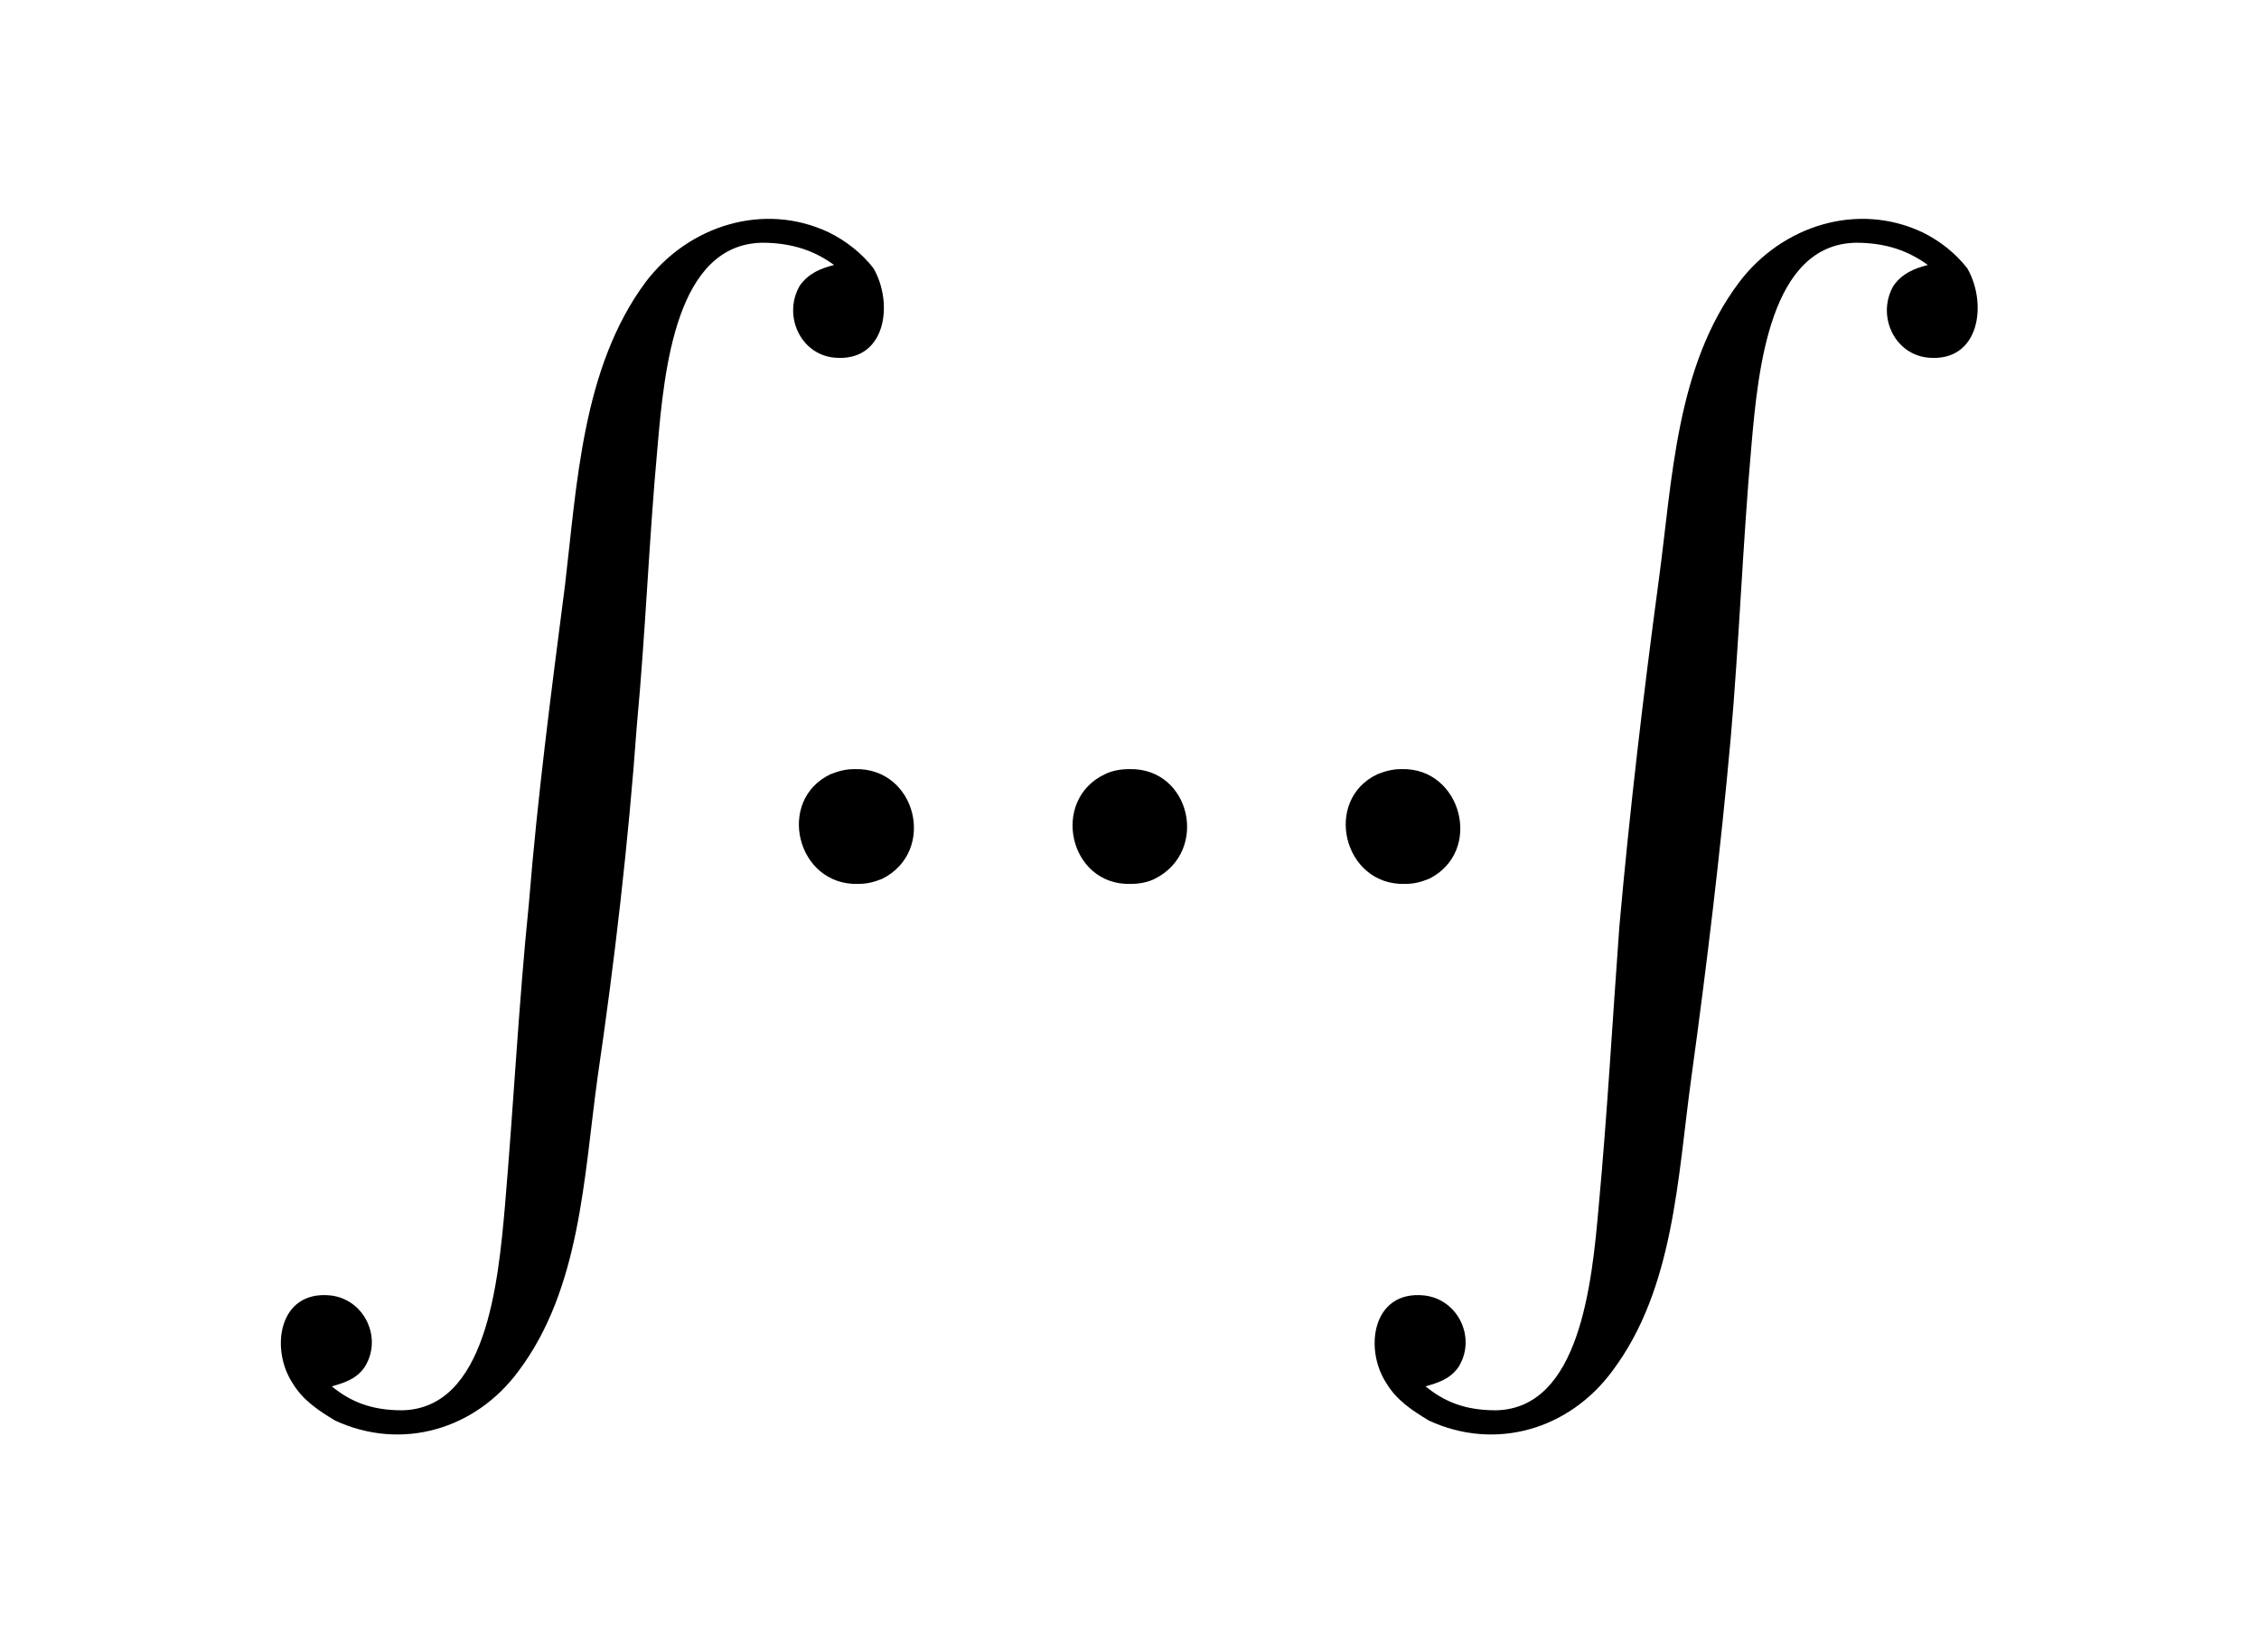 <?xml version="1.0" encoding="UTF-8"?>
<svg xmlns="http://www.w3.org/2000/svg" xmlns:xlink="http://www.w3.org/1999/xlink" width="20.589pt" height="15.055pt" viewBox="0 0 20.589 15.055" version="1.1">
<defs>
<g>
<symbol overflow="visible" id="glyph0-0">
<path style="stroke:none;" d=""/>
</symbol>
<symbol overflow="visible" id="glyph0-1">
<path style="stroke:none;" d="M 1.031 10.641 C 1.141 10.609 1.25 10.578 1.328 10.469 C 1.5 10.203 1.328 9.844 1.016 9.812 C 0.547 9.766 0.469 10.297 0.672 10.609 C 0.766 10.766 0.906 10.859 1.062 10.953 C 1.672 11.234 2.344 11.031 2.734 10.5 C 3.297 9.75 3.328 8.734 3.453 7.828 C 3.609 6.766 3.734 5.688 3.812 4.609 C 3.891 3.766 3.922 2.922 4 2.078 C 4.062 1.359 4.172 0.234 4.953 0.219 C 5.234 0.219 5.438 0.297 5.609 0.422 C 5.484 0.453 5.375 0.5 5.297 0.609 C 5.141 0.875 5.297 1.234 5.609 1.266 C 6.078 1.312 6.156 0.781 5.969 0.453 C 5.859 0.312 5.719 0.203 5.562 0.125 C 4.969 -0.156 4.281 0.062 3.891 0.578 C 3.312 1.359 3.266 2.422 3.156 3.344 C 3.031 4.312 2.906 5.266 2.828 6.234 C 2.734 7.156 2.688 8.078 2.609 9 C 2.547 9.703 2.438 10.844 1.672 10.859 C 1.391 10.859 1.203 10.781 1.031 10.641 Z M 11 10.641 C 11.109 10.609 11.219 10.578 11.297 10.469 C 11.469 10.203 11.297 9.844 10.984 9.812 C 10.516 9.766 10.438 10.297 10.641 10.609 C 10.734 10.766 10.875 10.859 11.031 10.953 C 11.641 11.234 12.312 11.031 12.703 10.5 C 13.266 9.75 13.297 8.734 13.422 7.828 C 13.562 6.812 13.688 5.766 13.781 4.734 C 13.859 3.844 13.891 2.953 13.969 2.078 C 14.031 1.359 14.141 0.234 14.922 0.219 C 15.203 0.219 15.406 0.297 15.578 0.422 C 15.453 0.453 15.344 0.5 15.266 0.609 C 15.109 0.875 15.266 1.234 15.578 1.266 C 16.047 1.312 16.125 0.781 15.938 0.453 C 15.828 0.312 15.688 0.203 15.531 0.125 C 14.938 -0.156 14.25 0.062 13.859 0.578 C 13.281 1.344 13.25 2.375 13.125 3.297 C 12.984 4.344 12.859 5.406 12.766 6.453 C 12.703 7.312 12.656 8.156 12.578 9 C 12.516 9.703 12.406 10.844 11.641 10.859 C 11.359 10.859 11.172 10.781 11 10.641 Z M 5.797 5.016 C 5.719 5.016 5.656 5.031 5.578 5.062 C 5.078 5.297 5.266 6.078 5.828 6.062 C 5.906 6.062 5.969 6.047 6.047 6.016 C 6.547 5.766 6.359 5 5.797 5.016 Z M 8.297 5.016 C 8.219 5.016 8.141 5.031 8.078 5.062 C 7.578 5.297 7.75 6.078 8.312 6.062 C 8.391 6.062 8.469 6.047 8.531 6.016 C 9.031 5.766 8.859 5 8.297 5.016 Z M 10.781 5.016 C 10.703 5.016 10.641 5.031 10.562 5.062 C 10.062 5.297 10.25 6.078 10.812 6.062 C 10.891 6.062 10.953 6.047 11.031 6.016 C 11.531 5.766 11.328 5 10.781 5.016 Z "/>
</symbol>
</g>
</defs>
<g id="surface1">
<g style="fill:rgb(0%,0%,0%);fill-opacity:1;">
  <use xlink:href="#glyph0-1" x="1.993" y="1.993"/>
</g>
</g>
</svg>
